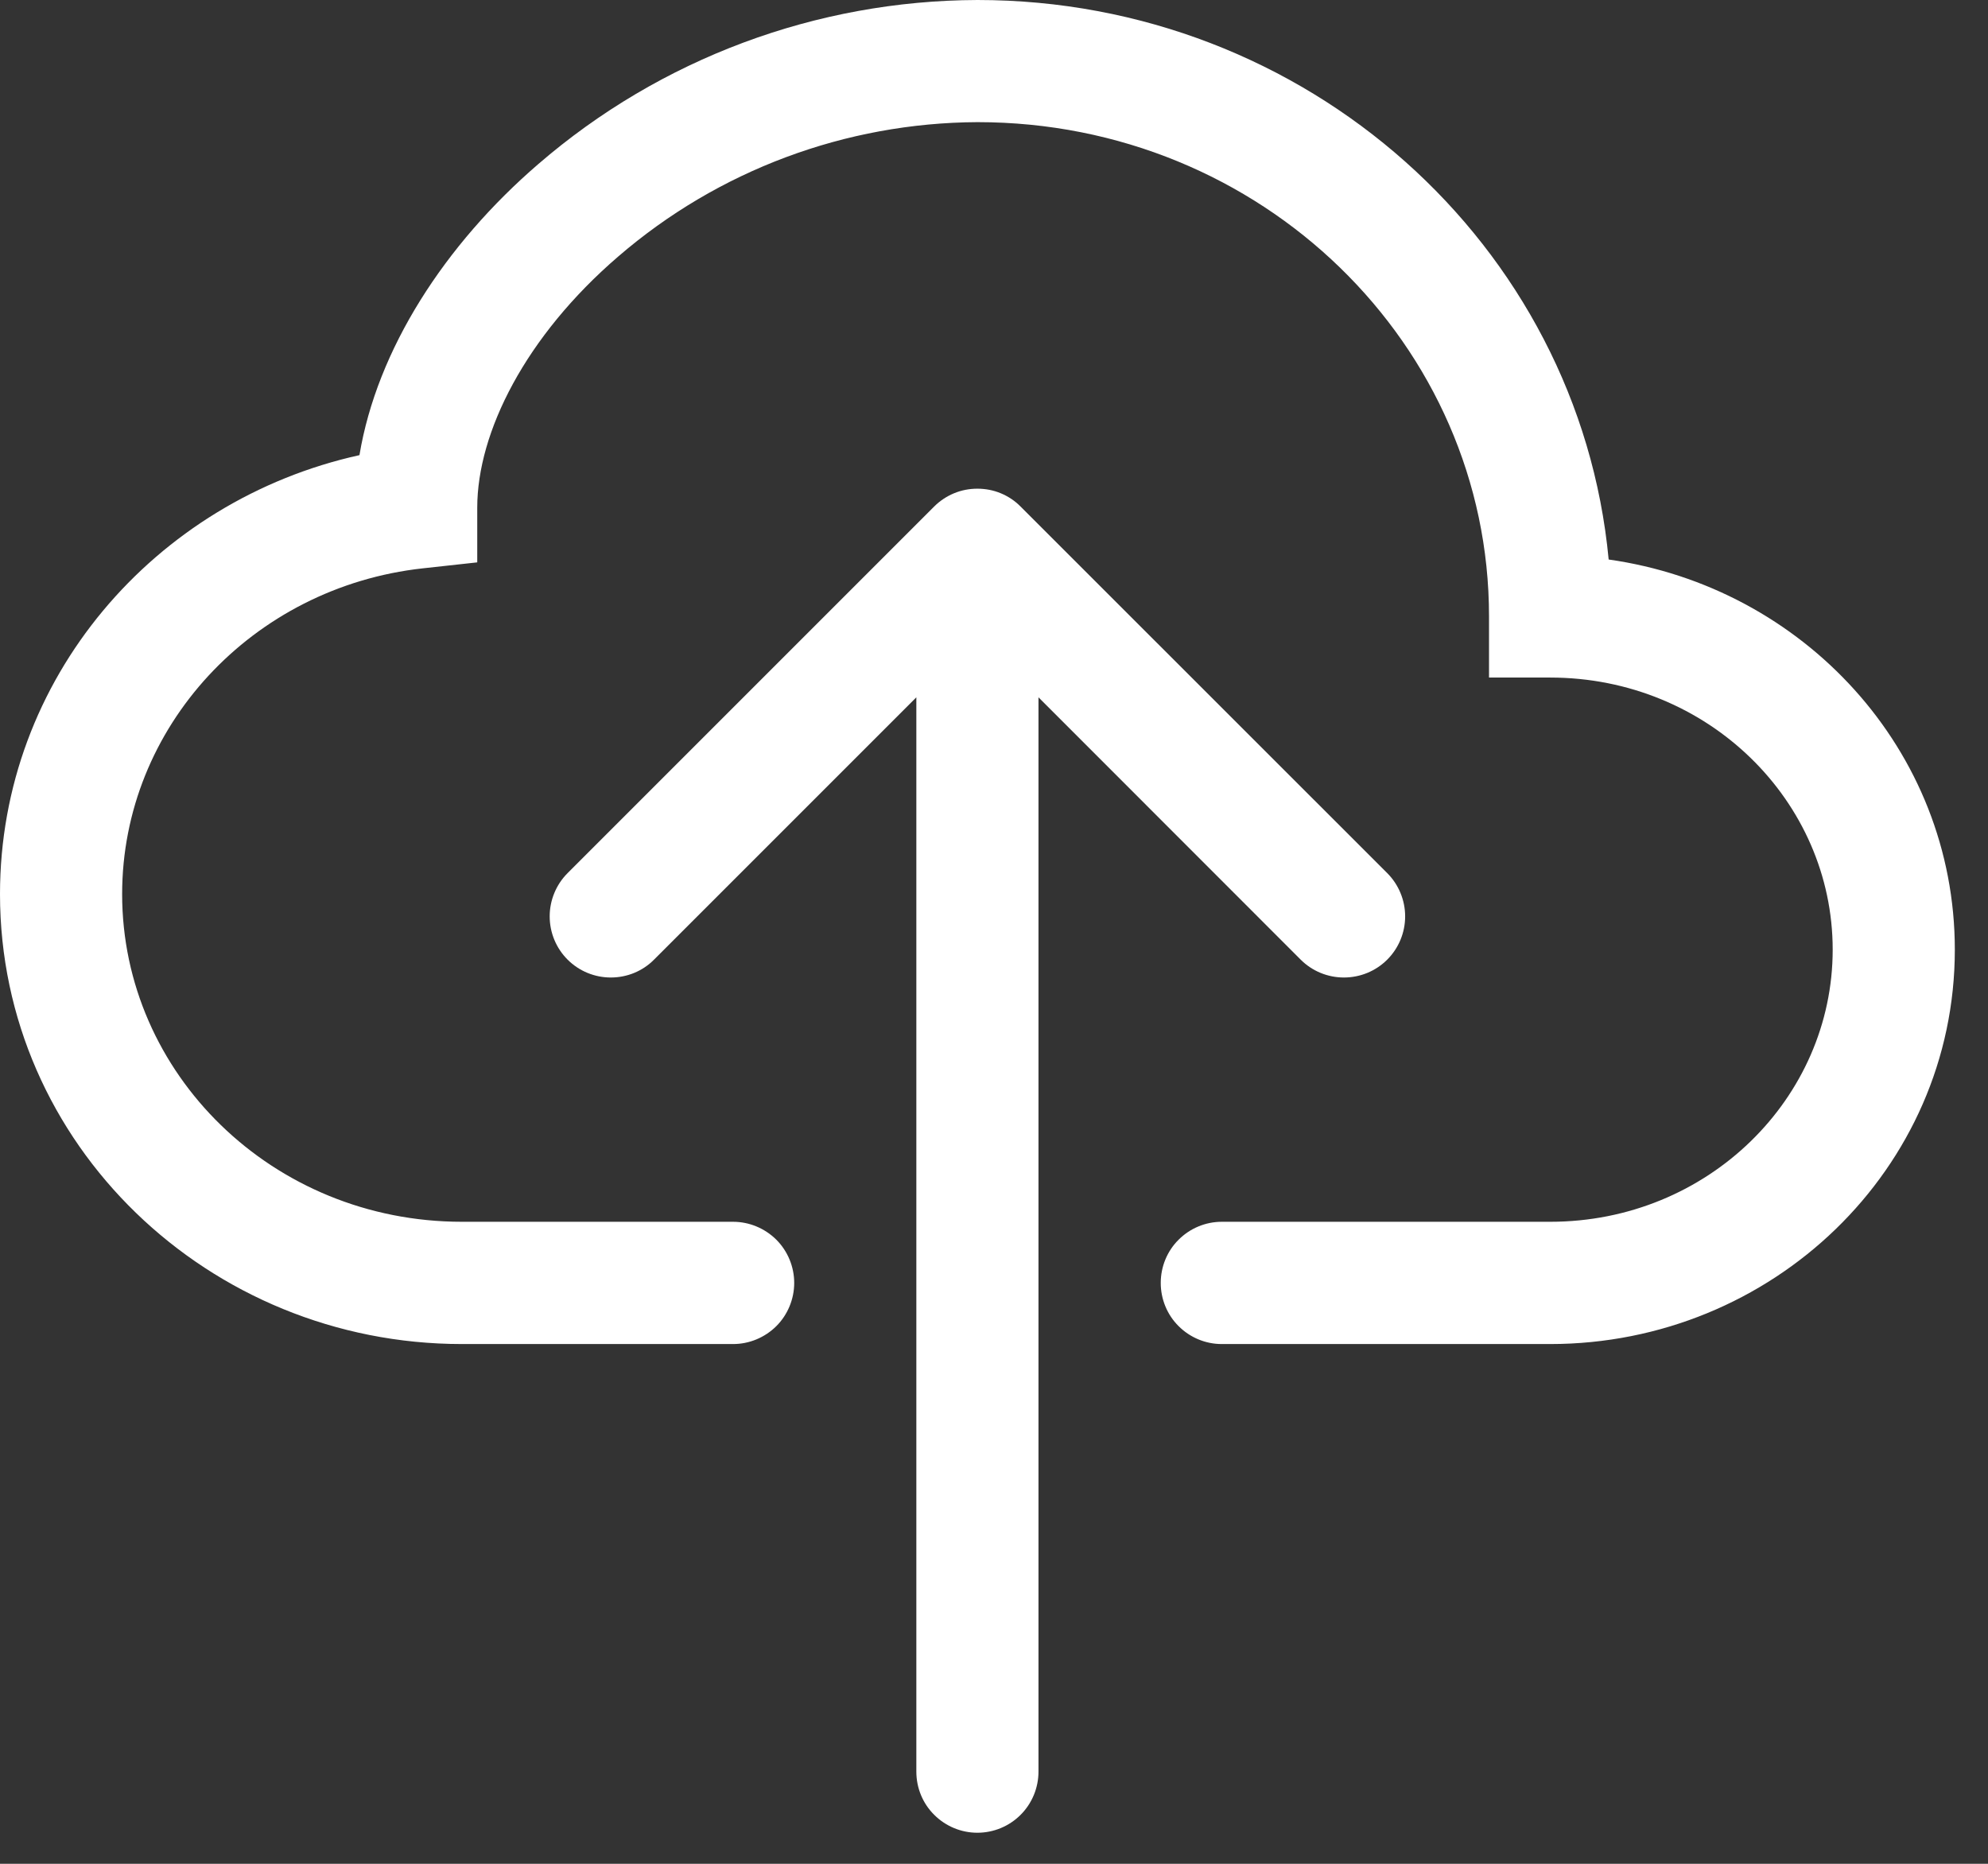 <svg width="16" height="15" viewBox="0 0 16 15" fill="none" xmlns="http://www.w3.org/2000/svg">
<rect x="0" y="0" width="16" height="15" fill="#333333" stroke="none"/>
<path fill-rule="evenodd" clip-rule="evenodd" d="M4.333 1.32C5.315 0.472 6.569 0.004 7.867 0C10.512 0 12.708 1.967 12.947 4.503C14.512 4.724 15.733 6.035 15.733 7.643C15.733 9.41 14.26 10.817 12.476 10.817H9.833C9.703 10.817 9.578 10.765 9.486 10.673C9.393 10.581 9.342 10.455 9.342 10.325C9.342 10.195 9.393 10.069 9.486 9.977C9.578 9.885 9.703 9.833 9.833 9.833H12.476C13.746 9.833 14.75 8.838 14.75 7.643C14.75 6.448 13.747 5.453 12.476 5.453H11.984V4.961C11.985 2.778 10.156 0.983 7.867 0.983C6.805 0.988 5.779 1.371 4.975 2.065C4.23 2.706 3.841 3.479 3.841 4.086V4.526L3.403 4.574C2.03 4.725 0.983 5.853 0.983 7.196C0.983 8.639 2.193 9.833 3.718 9.833H5.9C6.03 9.833 6.155 9.885 6.248 9.977C6.34 10.069 6.392 10.195 6.392 10.325C6.392 10.455 6.34 10.581 6.248 10.673C6.155 10.765 6.03 10.817 5.9 10.817H3.718C1.68 10.817 0 9.21 0 7.196C0 5.462 1.245 4.027 2.893 3.663C3.034 2.814 3.579 1.969 4.333 1.32Z" fill="white"/>
<path fill-rule="evenodd" clip-rule="evenodd" d="M7.518 4.077C7.564 4.031 7.618 3.995 7.678 3.97C7.738 3.945 7.802 3.933 7.866 3.933C7.931 3.933 7.995 3.945 8.055 3.97C8.115 3.995 8.169 4.031 8.214 4.077L11.165 7.027C11.257 7.119 11.309 7.245 11.309 7.375C11.309 7.506 11.257 7.631 11.165 7.723C11.072 7.816 10.947 7.867 10.816 7.867C10.686 7.867 10.561 7.816 10.468 7.723L8.358 5.612V14.258C8.358 14.389 8.306 14.514 8.214 14.606C8.122 14.698 7.997 14.75 7.866 14.75C7.736 14.75 7.611 14.698 7.519 14.606C7.426 14.514 7.375 14.389 7.375 14.258V5.612L5.264 7.723C5.172 7.816 5.047 7.867 4.916 7.867C4.786 7.867 4.661 7.816 4.568 7.723C4.476 7.631 4.424 7.506 4.424 7.375C4.424 7.245 4.476 7.119 4.568 7.027L7.518 4.077Z" fill="white"/>
</svg>
